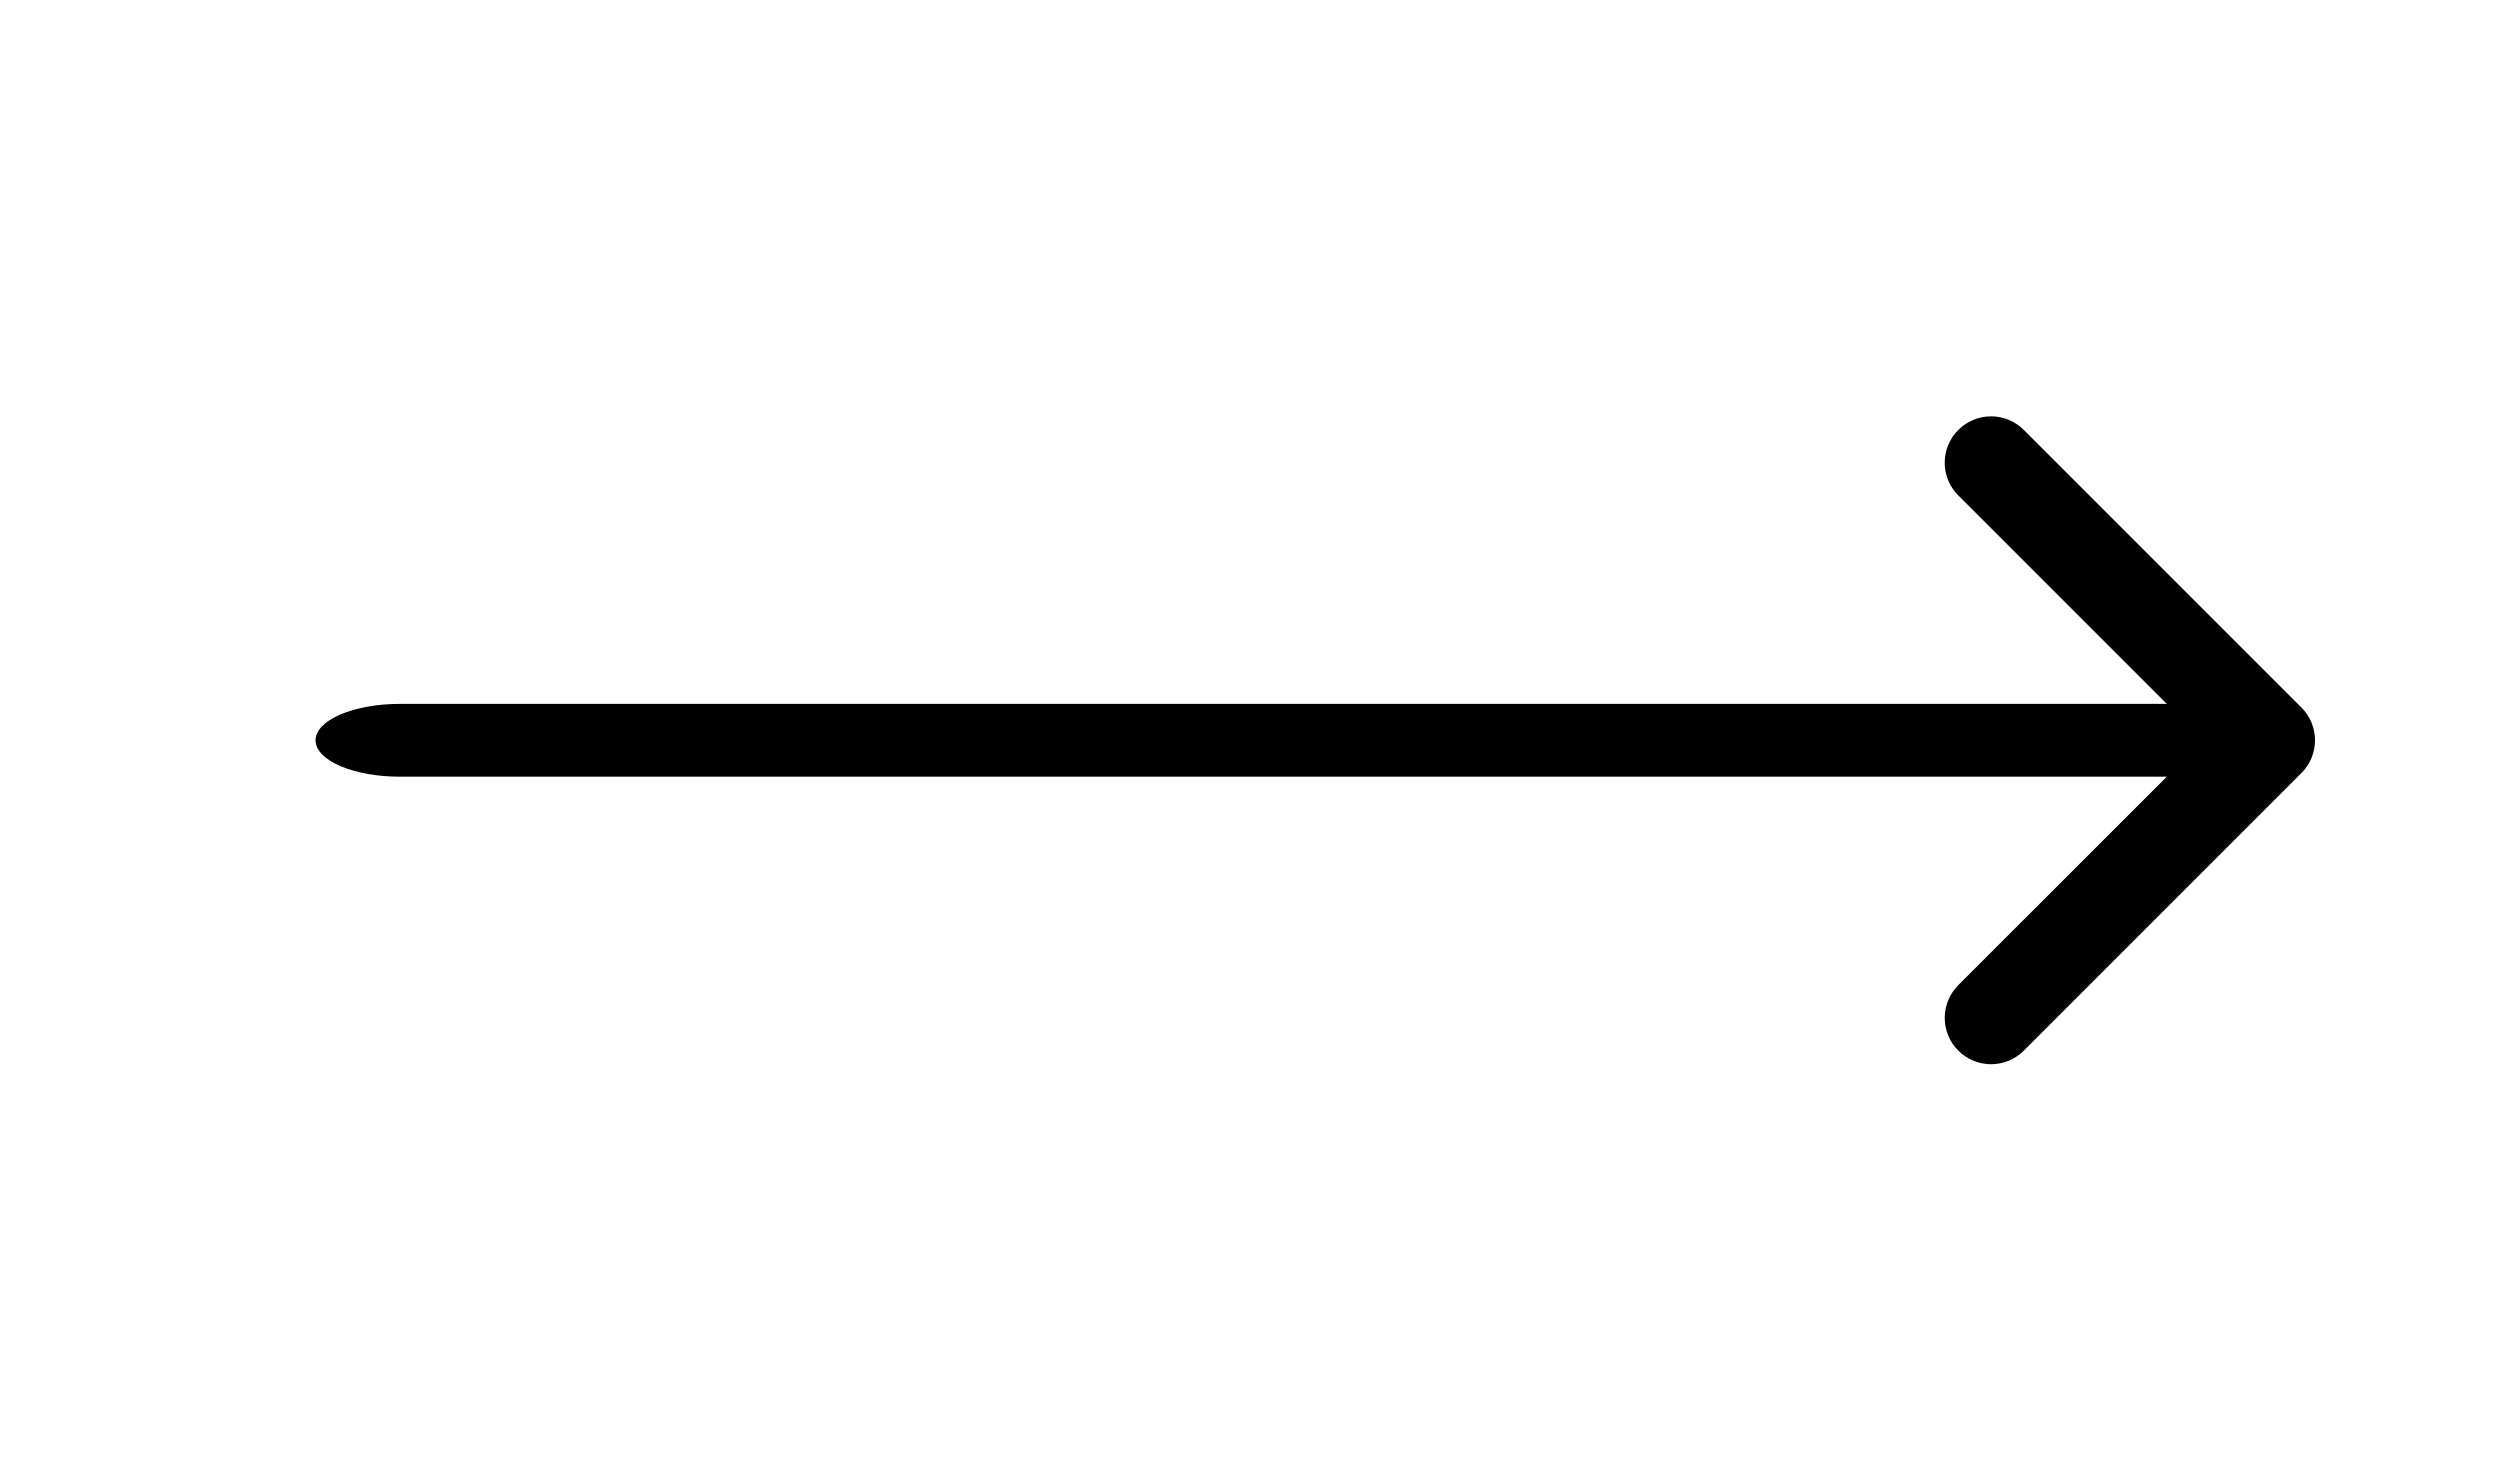 <svg width="103" height="61" viewBox="0 0 103 61" fill="none" xmlns="http://www.w3.org/2000/svg">
<path fill-rule="evenodd" clip-rule="evenodd" d="M80.682 17.713C80.859 17.535 81.069 17.394 81.301 17.298C81.532 17.202 81.781 17.153 82.031 17.153C82.282 17.153 82.53 17.202 82.762 17.298C82.993 17.394 83.204 17.535 83.381 17.713L94.818 29.15C94.996 29.327 95.137 29.538 95.233 29.769C95.329 30.001 95.378 30.249 95.378 30.5C95.378 30.75 95.329 30.999 95.233 31.23C95.137 31.462 94.996 31.672 94.818 31.849L83.381 43.287C83.023 43.645 82.537 43.846 82.031 43.846C81.525 43.846 81.04 43.645 80.682 43.287C80.324 42.929 80.123 42.444 80.123 41.937C80.123 41.431 80.324 40.946 80.682 40.588L90.773 30.5L80.682 20.412C80.504 20.235 80.363 20.024 80.267 19.793C80.171 19.561 80.122 19.313 80.122 19.062C80.122 18.811 80.171 18.563 80.267 18.332C80.363 18.1 80.504 17.89 80.682 17.713Z" fill="black"/>
<path fill-rule="evenodd" clip-rule="evenodd" d="M13 30.5C13 30.102 13.367 29.721 14.019 29.439C14.671 29.158 15.556 29 16.478 29H89.522C90.444 29 91.329 29.158 91.981 29.439C92.633 29.721 93 30.102 93 30.5C93 30.898 92.633 31.279 91.981 31.561C91.329 31.842 90.444 32 89.522 32H16.478C15.556 32 14.671 31.842 14.019 31.561C13.367 31.279 13 30.898 13 30.5Z" fill="black"/>
</svg>
